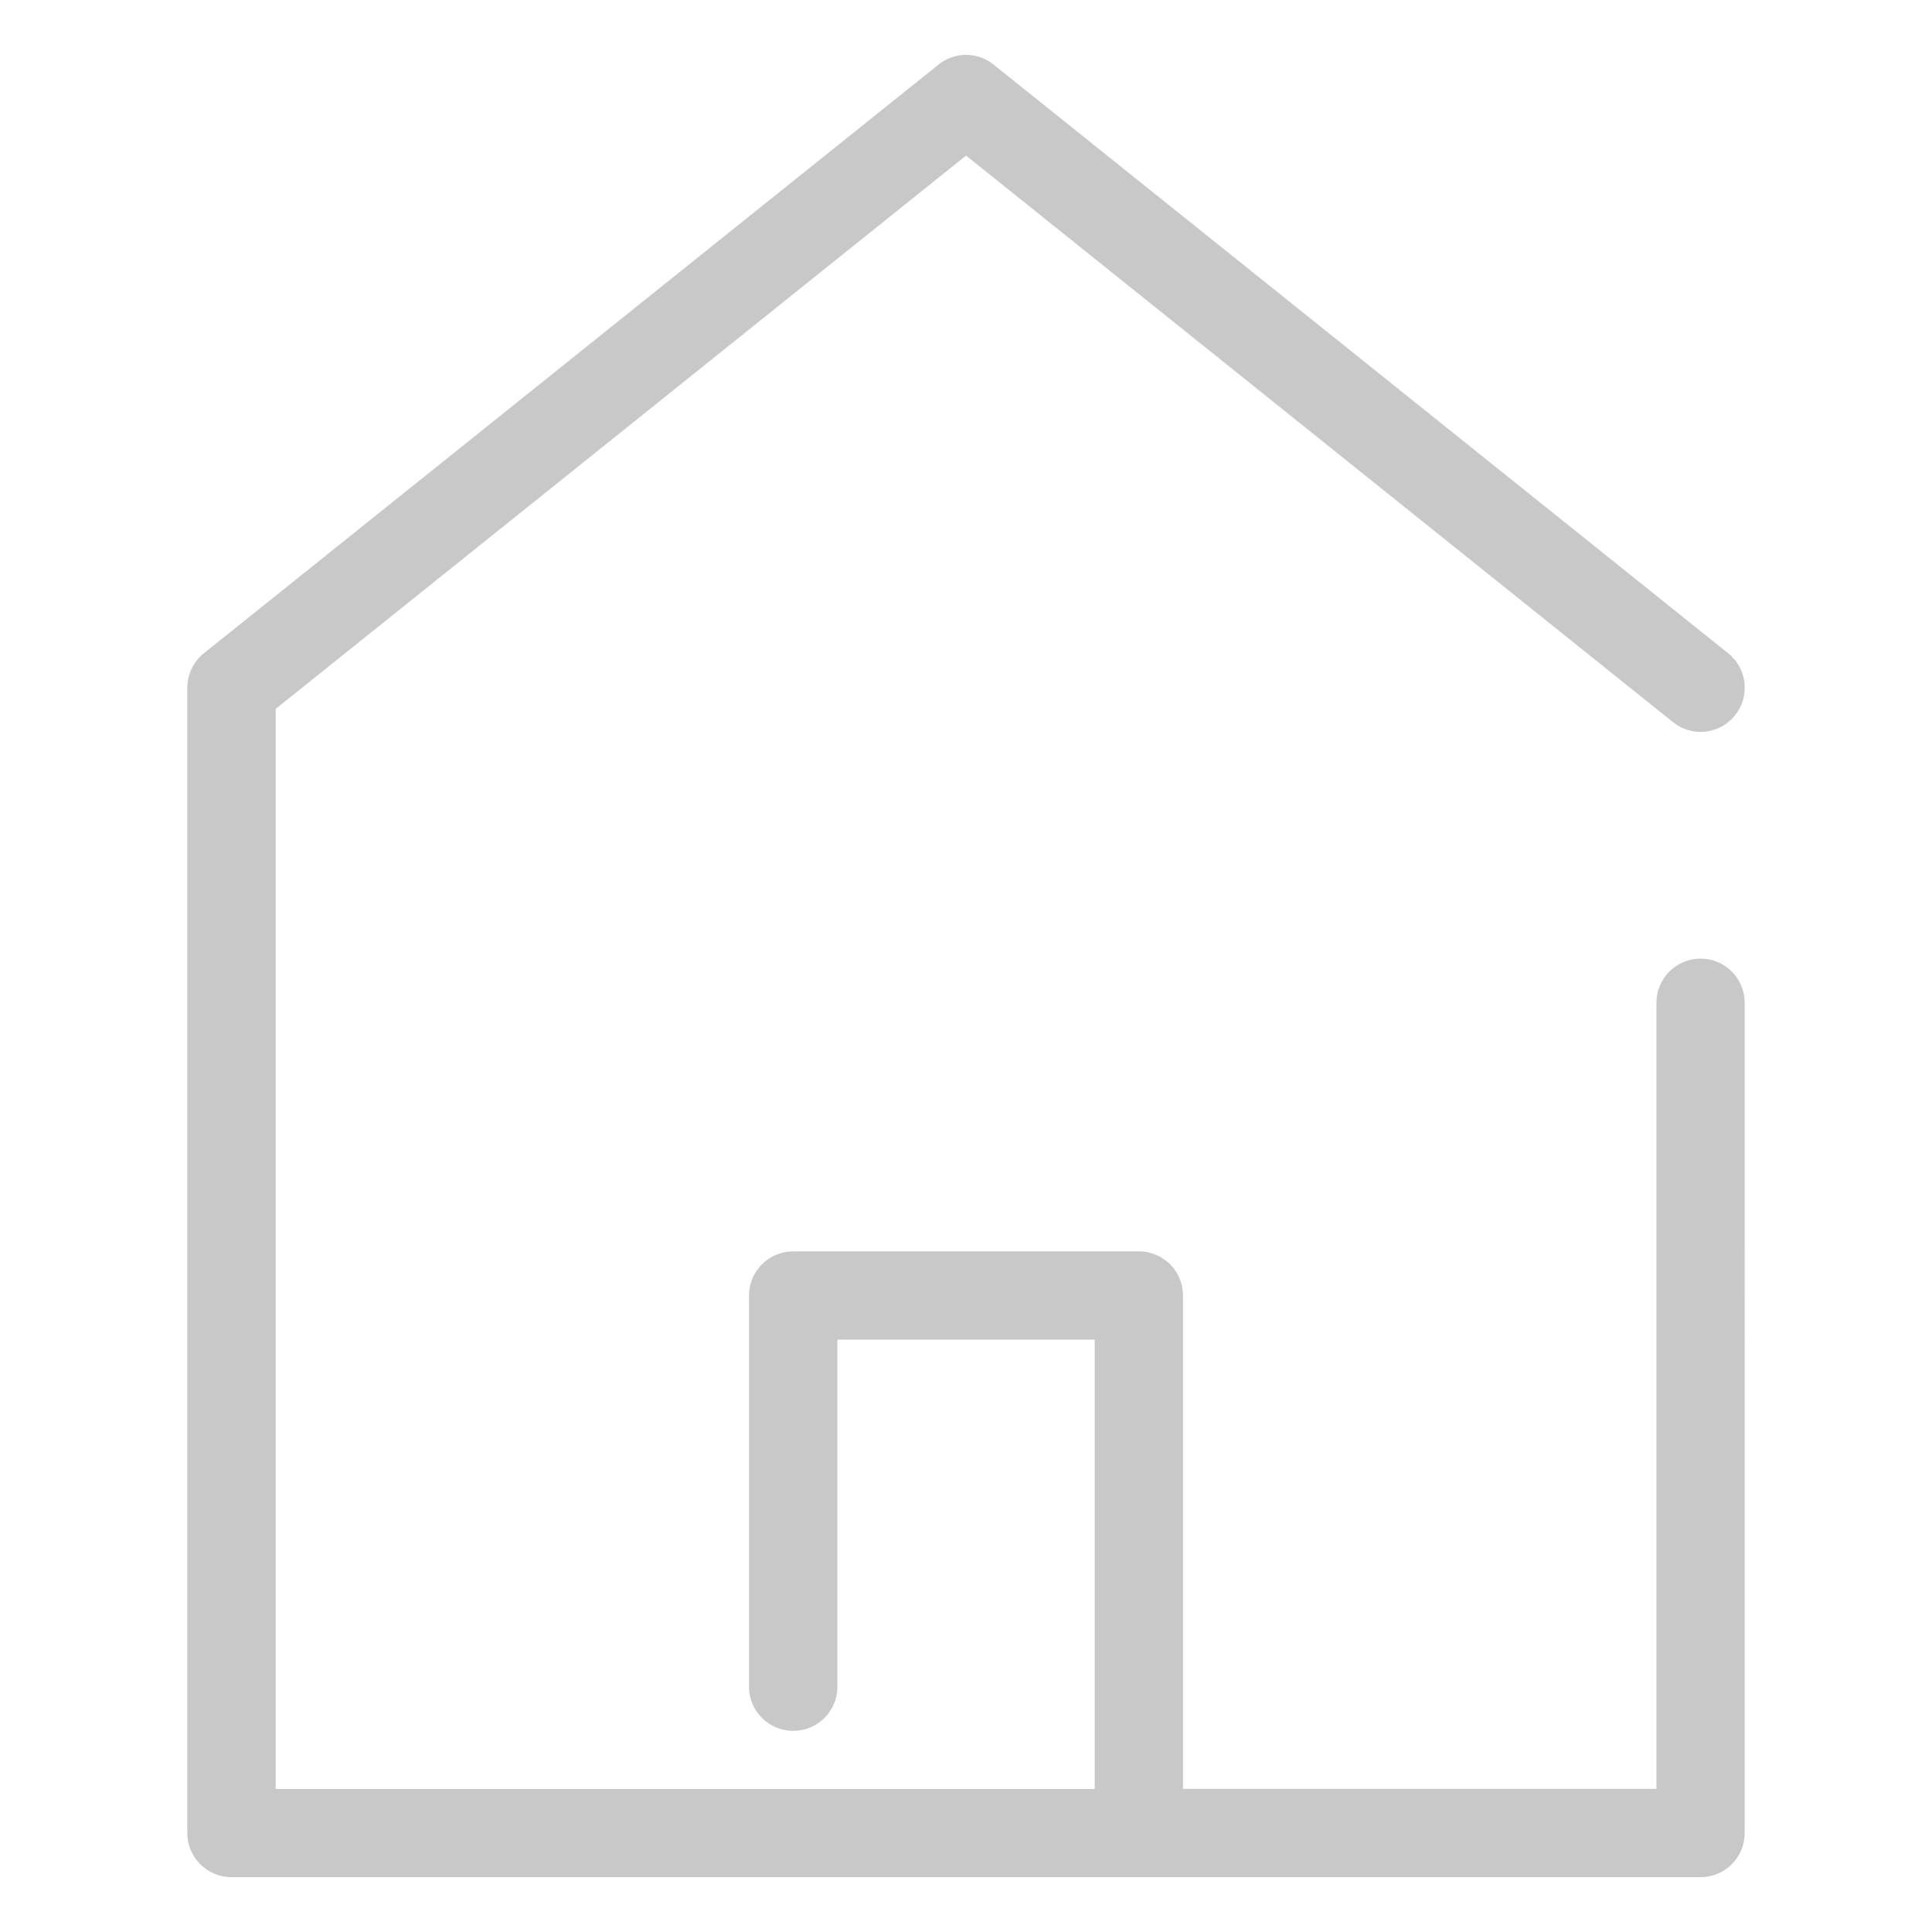 <?xml version="1.0" encoding="utf-8"?>
<!-- Generator: Adobe Illustrator 15.1.0, SVG Export Plug-In . SVG Version: 6.00 Build 0)  -->
<!DOCTYPE svg PUBLIC "-//W3C//DTD SVG 1.0//EN" "http://www.w3.org/TR/2001/REC-SVG-20010904/DTD/svg10.dtd">
<svg version="1.0" id="Layer_1" xmlns="http://www.w3.org/2000/svg" xmlns:xlink="http://www.w3.org/1999/xlink" x="0px" y="0px"
	 width="18.453px" height="18.453px" viewBox="0 0 18.453 18.453" enable-background="new 0 0 18.453 18.453" xml:space="preserve">
<path fill="#C8C8C8" d="M16.243,9.156c-0.233,0-0.422,0.189-0.422,0.422v7.508h-4.522v-4.713c0-0.232-0.188-0.421-0.422-0.421H7.576
	c-0.232,0-0.422,0.189-0.422,0.421v3.738c0,0.232,0.189,0.421,0.422,0.421c0.233,0,0.422-0.188,0.422-0.421v-3.316h2.458v4.292
	H2.633V6.771l6.594-5.285l6.753,5.412c0.182,0.146,0.446,0.116,0.592-0.066s0.116-0.446-0.065-0.592L9.49,0.617
	c-0.153-0.124-0.373-0.124-0.526,0L1.947,6.24c-0.1,0.08-0.158,0.201-0.158,0.329v10.939c0,0.233,0.189,0.421,0.422,0.421h14.032
	c0.232,0,0.421-0.188,0.421-0.421V9.578C16.664,9.345,16.476,9.156,16.243,9.156z"/>
</svg>
